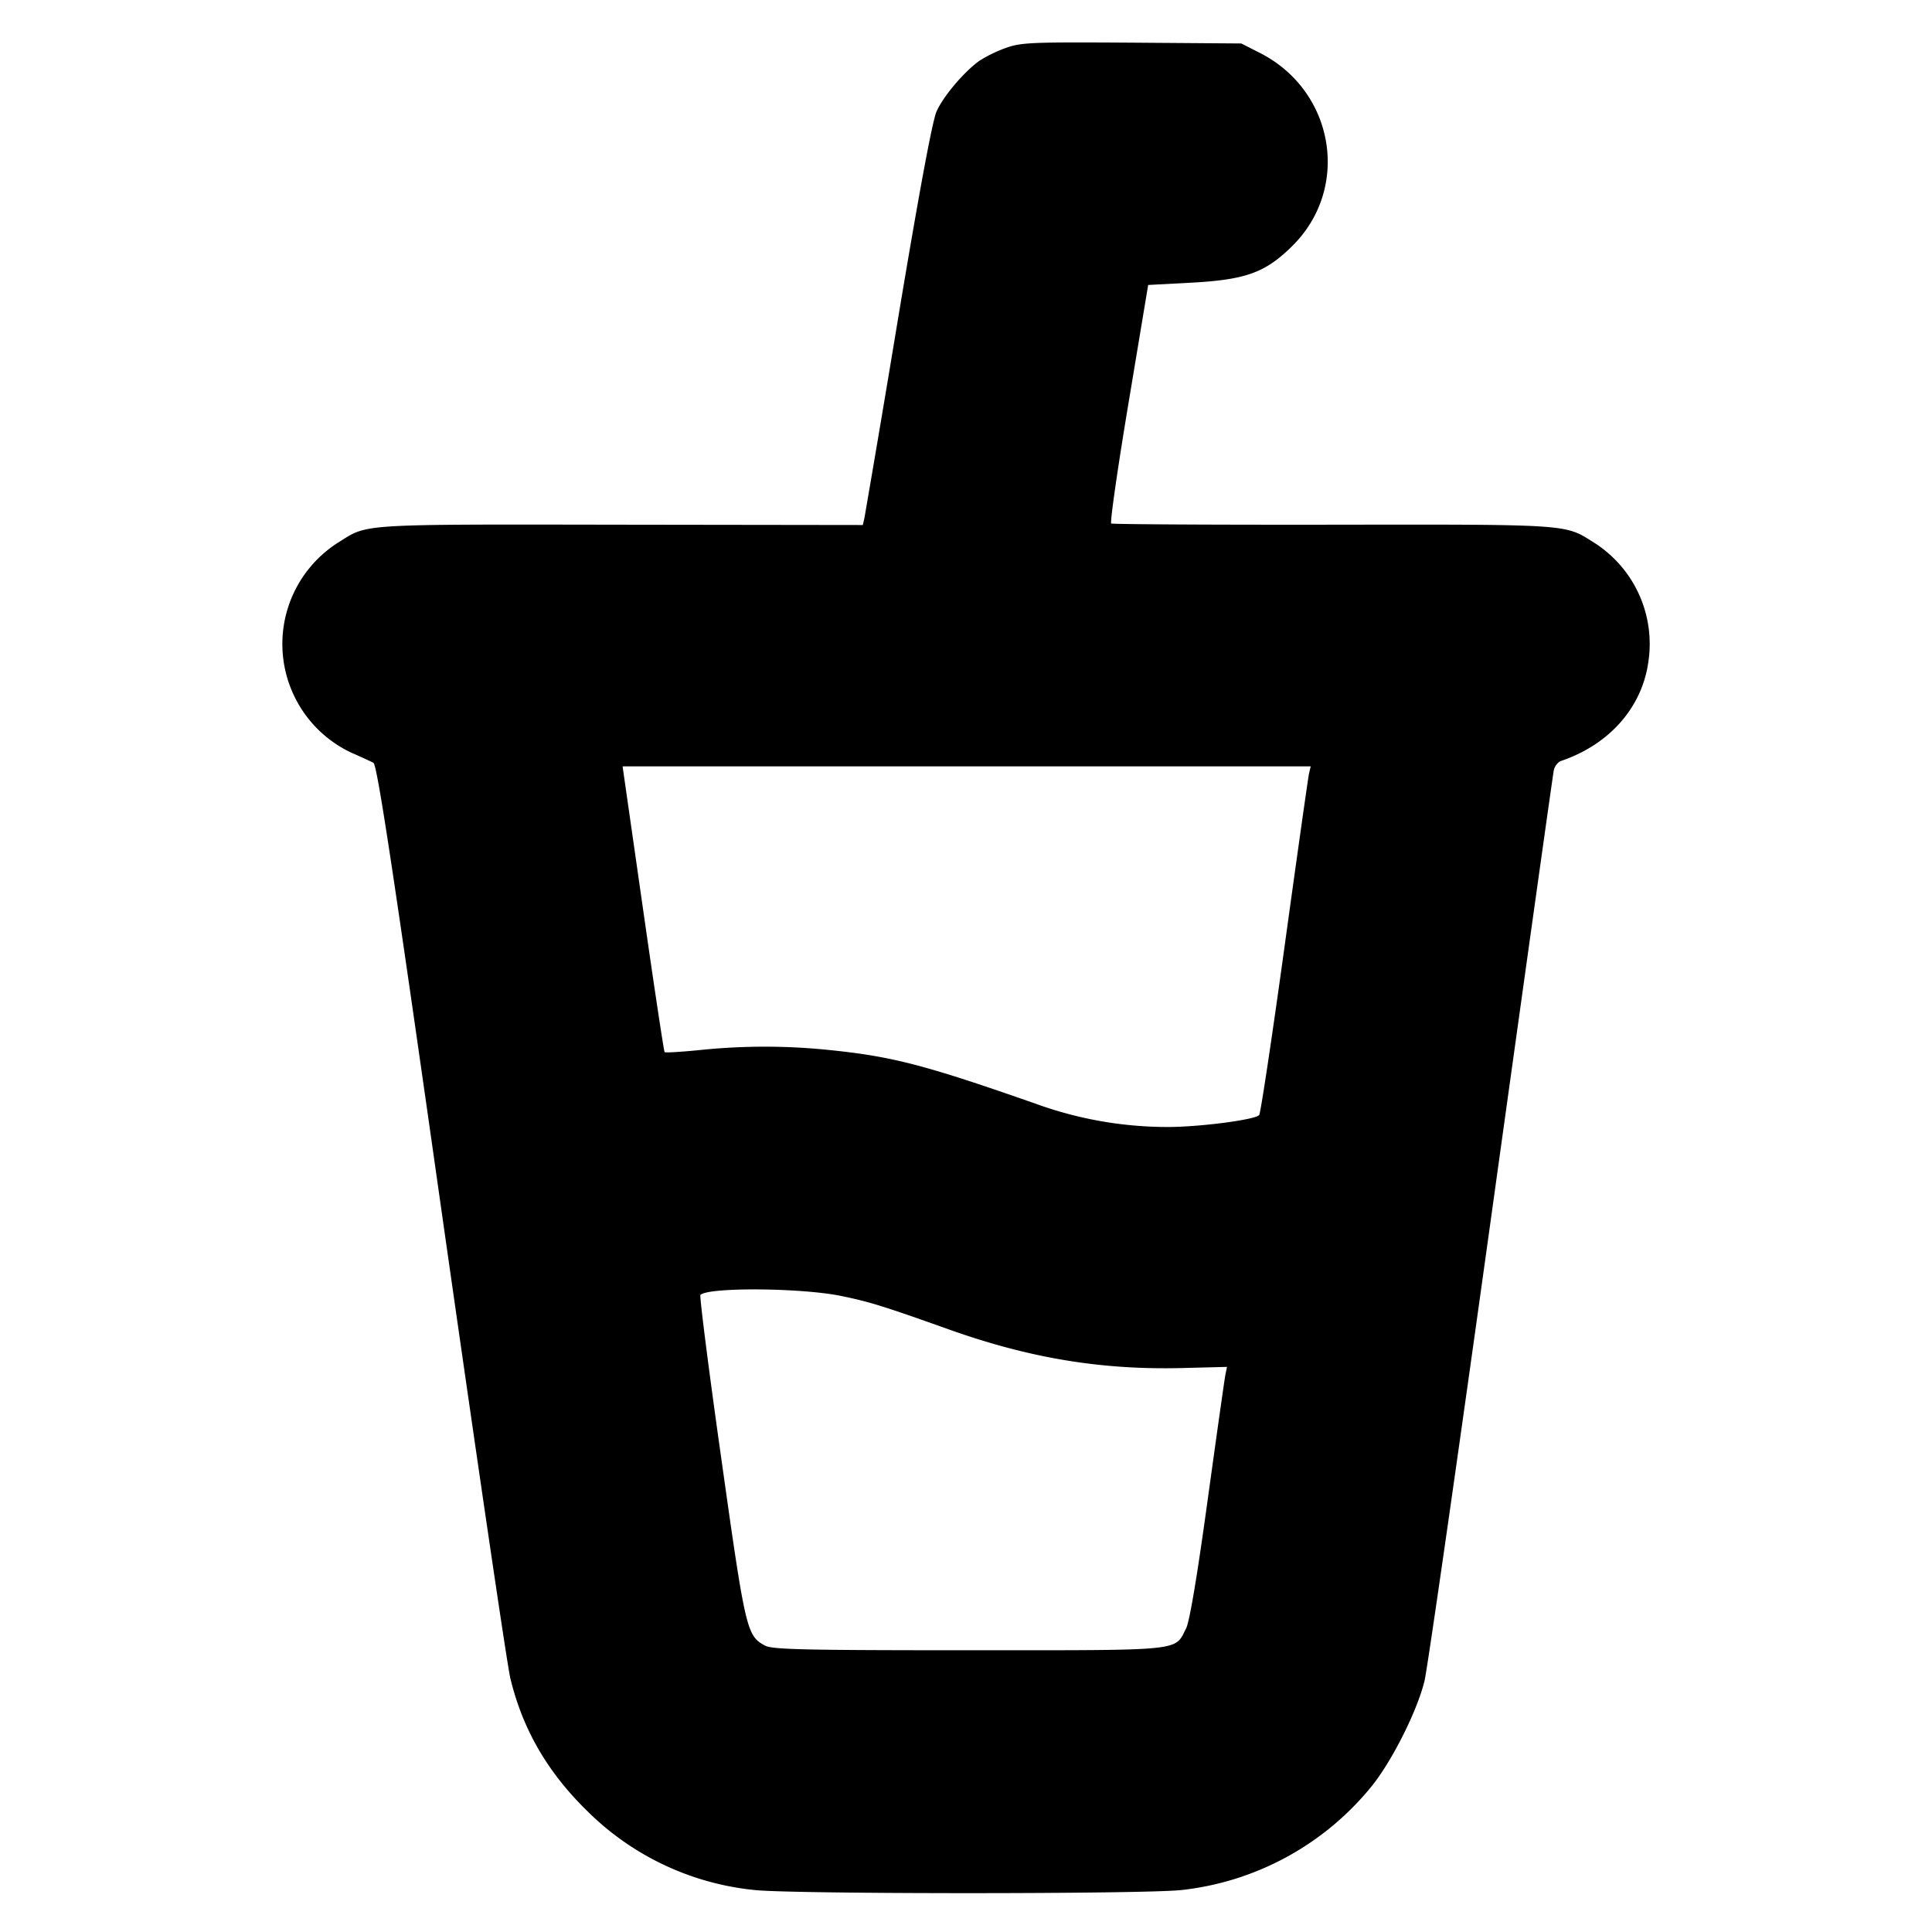 <svg xmlns="http://www.w3.org/2000/svg" width="24" height="24" fill="none" stroke="currentColor" stroke-linecap="round" stroke-linejoin="round" stroke-width="3"><path fill="#000" fill-rule="evenodd" stroke="none" d="M12.491.597a1.7 1.7 0 0 0-.323.157c-.192.137-.451.443-.534.631-.052.116-.22 1.024-.477 2.567a356 356 0 0 1-.418 2.479l-.021.091-3.009-.004c-3.259-.005-3.138-.012-3.494.213a1.492 1.492 0 0 0 .145 2.617c.121.053.247.111.279.128.046.025.24 1.3.845 5.56.433 3.04.817 5.657.856 5.814.154.636.464 1.169.958 1.65a3.43 3.43 0 0 0 2.091.98c.517.05 4.806.05 5.286-.001a3.54 3.54 0 0 0 2.349-1.271c.256-.308.58-.948.672-1.328.035-.143.406-2.726.825-5.74s.77-5.521.781-5.572c.011-.05.051-.102.089-.115.601-.203 1.009-.666 1.086-1.235a1.49 1.49 0 0 0-.697-1.491c-.342-.216-.305-.213-3.232-.209-1.492.002-2.726-.005-2.744-.015-.017-.011.079-.682.214-1.491l.245-1.472.507-.027c.704-.036.946-.123 1.285-.459.727-.721.522-1.928-.407-2.398L15.42.54 14.06.53c-1.253-.008-1.377-.003-1.569.067m3.77 9.013c-.011.05-.148 1.017-.304 2.15s-.298 2.074-.315 2.092c-.056.059-.739.148-1.142.148a4.8 4.8 0 0 1-1.62-.284c-1.401-.491-1.796-.593-2.594-.674a7.8 7.8 0 0 0-1.582.001c-.237.024-.438.036-.448.027-.009-.01-.13-.812-.269-1.784L7.734 9.52h8.548zm-5.806 6.49c.352.073.519.125 1.325.412 1.012.361 1.904.508 2.914.482l.548-.014-.02.1c-.011.055-.11.757-.221 1.56-.127.927-.224 1.507-.267 1.589-.146.285-.001.271-2.698.271-2.031 0-2.441-.009-2.531-.057-.229-.123-.243-.181-.544-2.319-.157-1.108-.273-2.025-.26-2.038.098-.098 1.26-.089 1.754.014"/></svg>